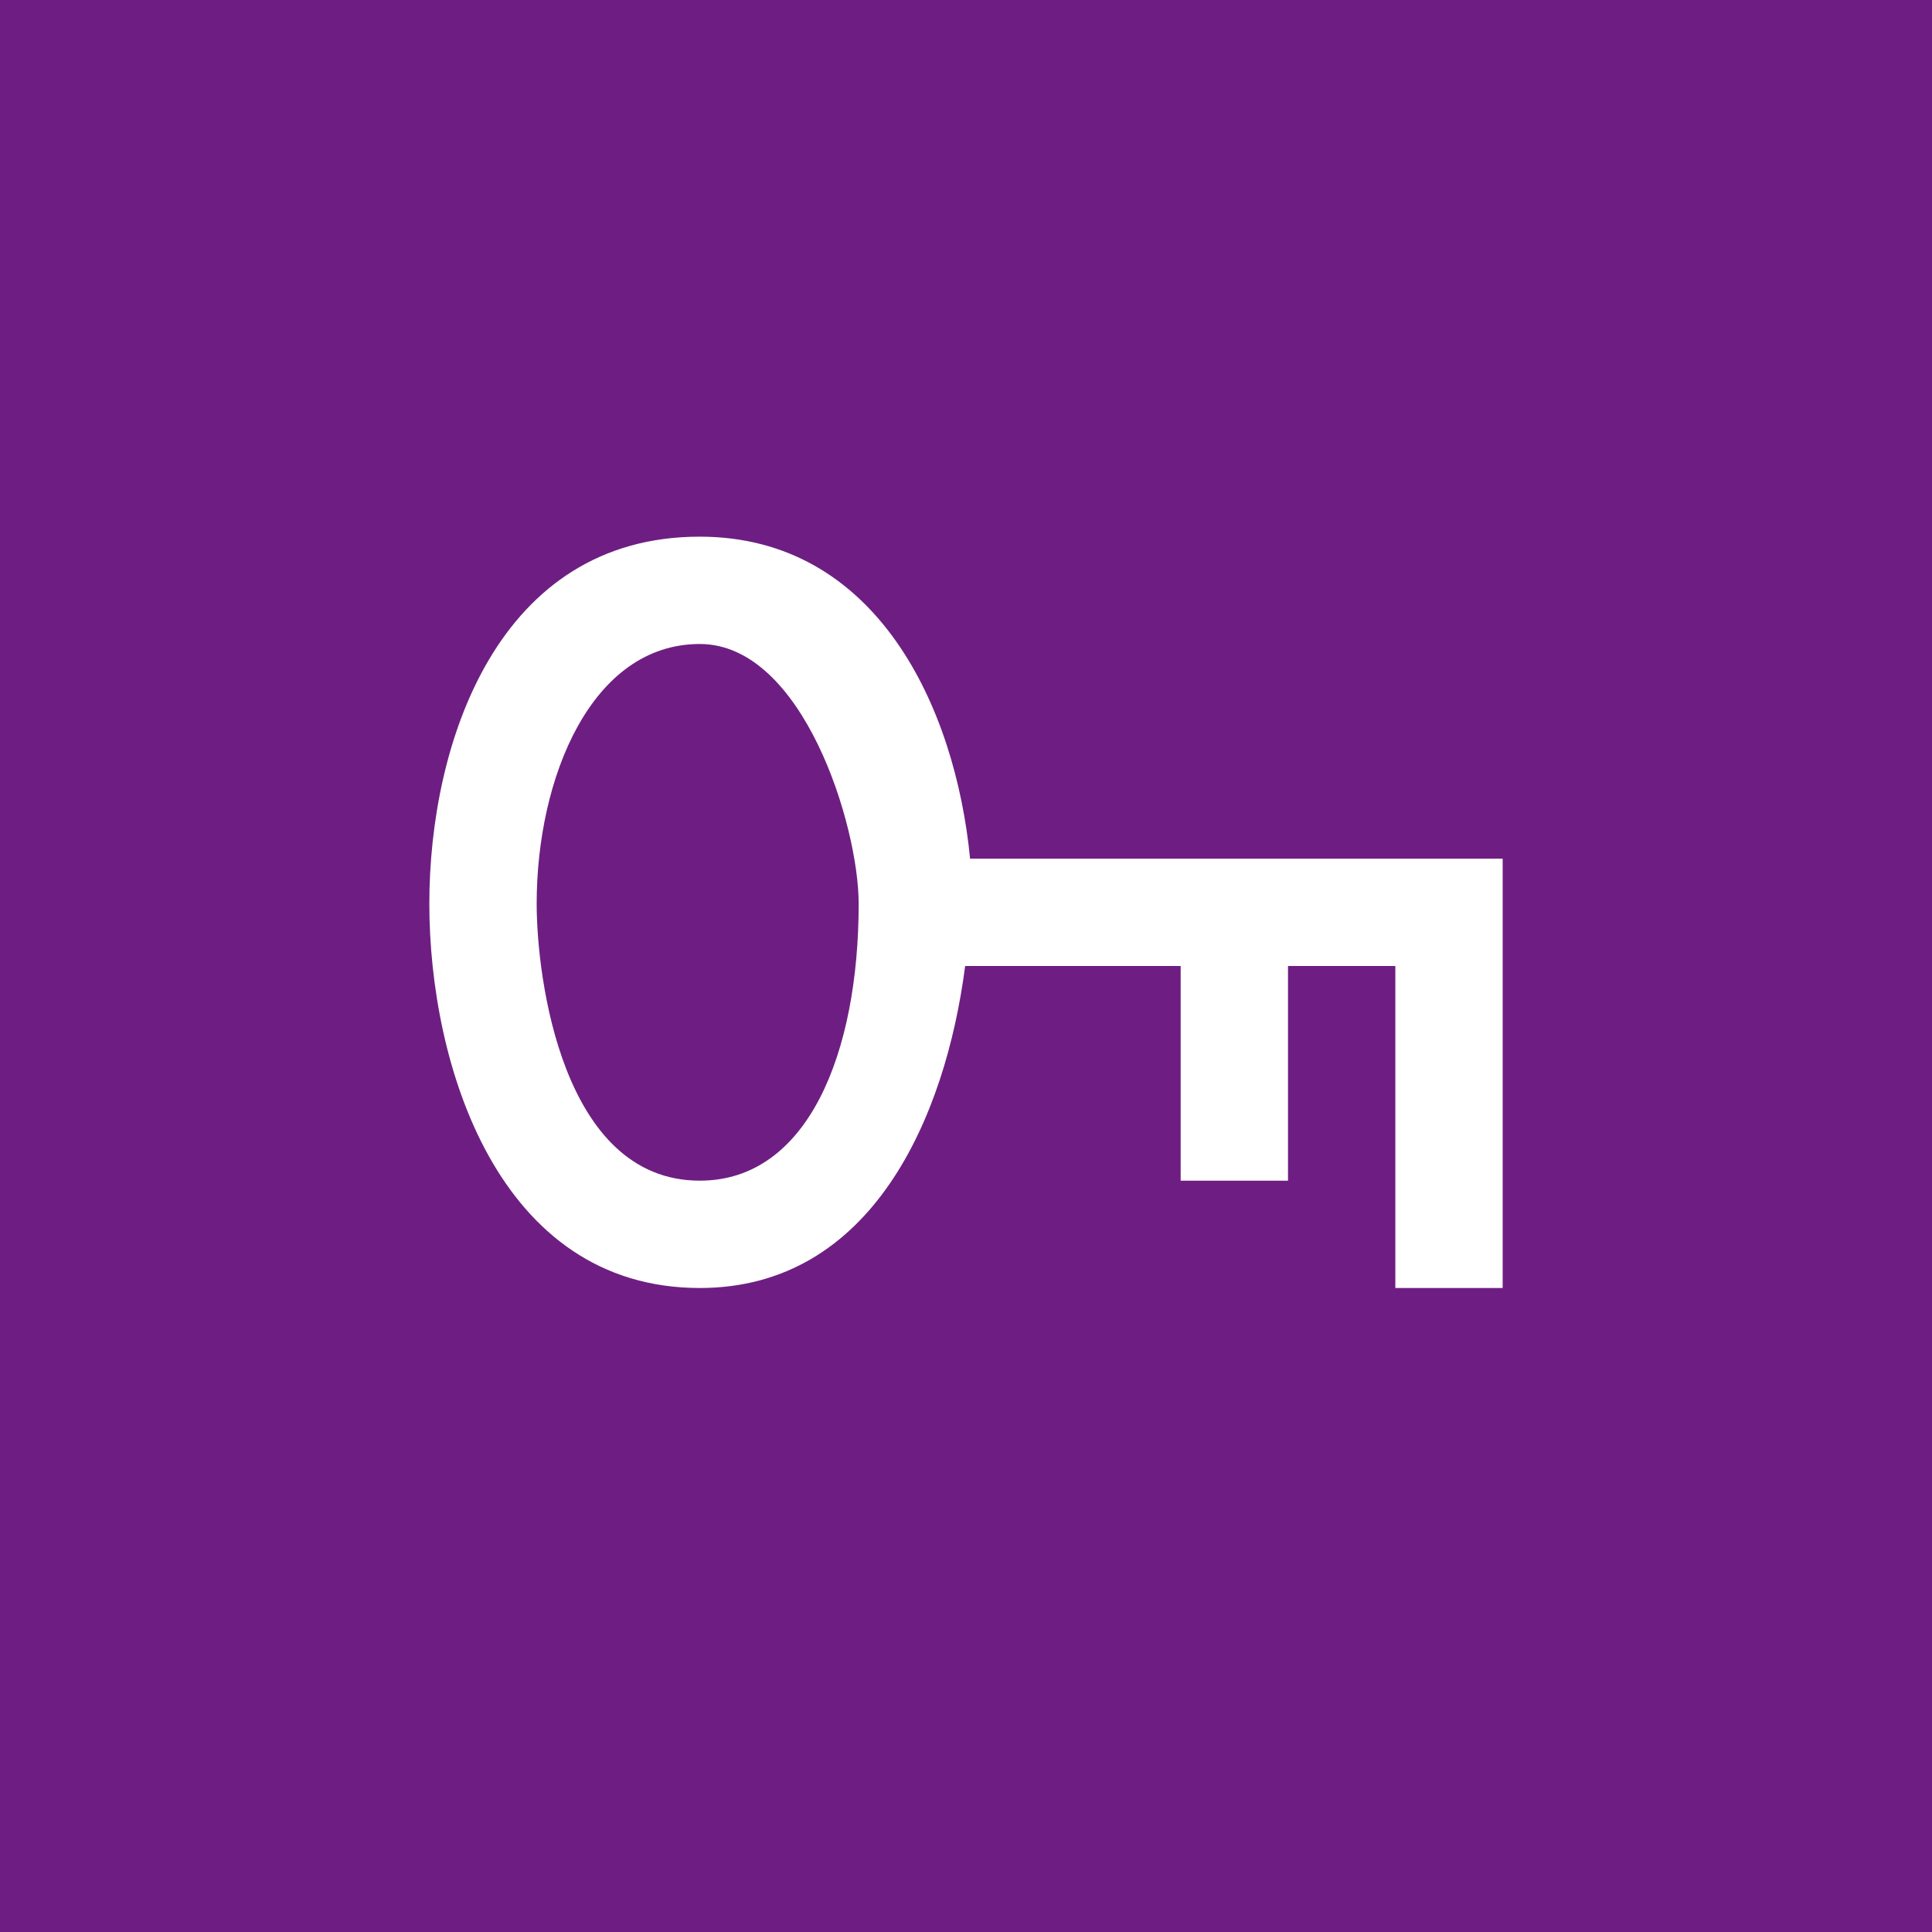<!-- by TradingView --><svg width="18" height="18" fill="none" xmlns="http://www.w3.org/2000/svg"><path fill="#6E1E82" d="M0 0h18v18H0z"/><path d="M6.52 11C5.235 11 5 9.103 5 8.42 5 7.243 5.511 6 6.52 6 7.48 6 8 7.69 8 8.42 8 9.81 7.527 11 6.52 11Zm2.518-3c-.137-1.412-.87-3-2.519-3C4.641 5 4 6.916 4 8.42 4 9.922 4.641 12 6.52 12c1.602 0 2.29-1.588 2.472-3H11v2h1V9h1v3h1V8H9.038Z" fill="#fff"/></svg>